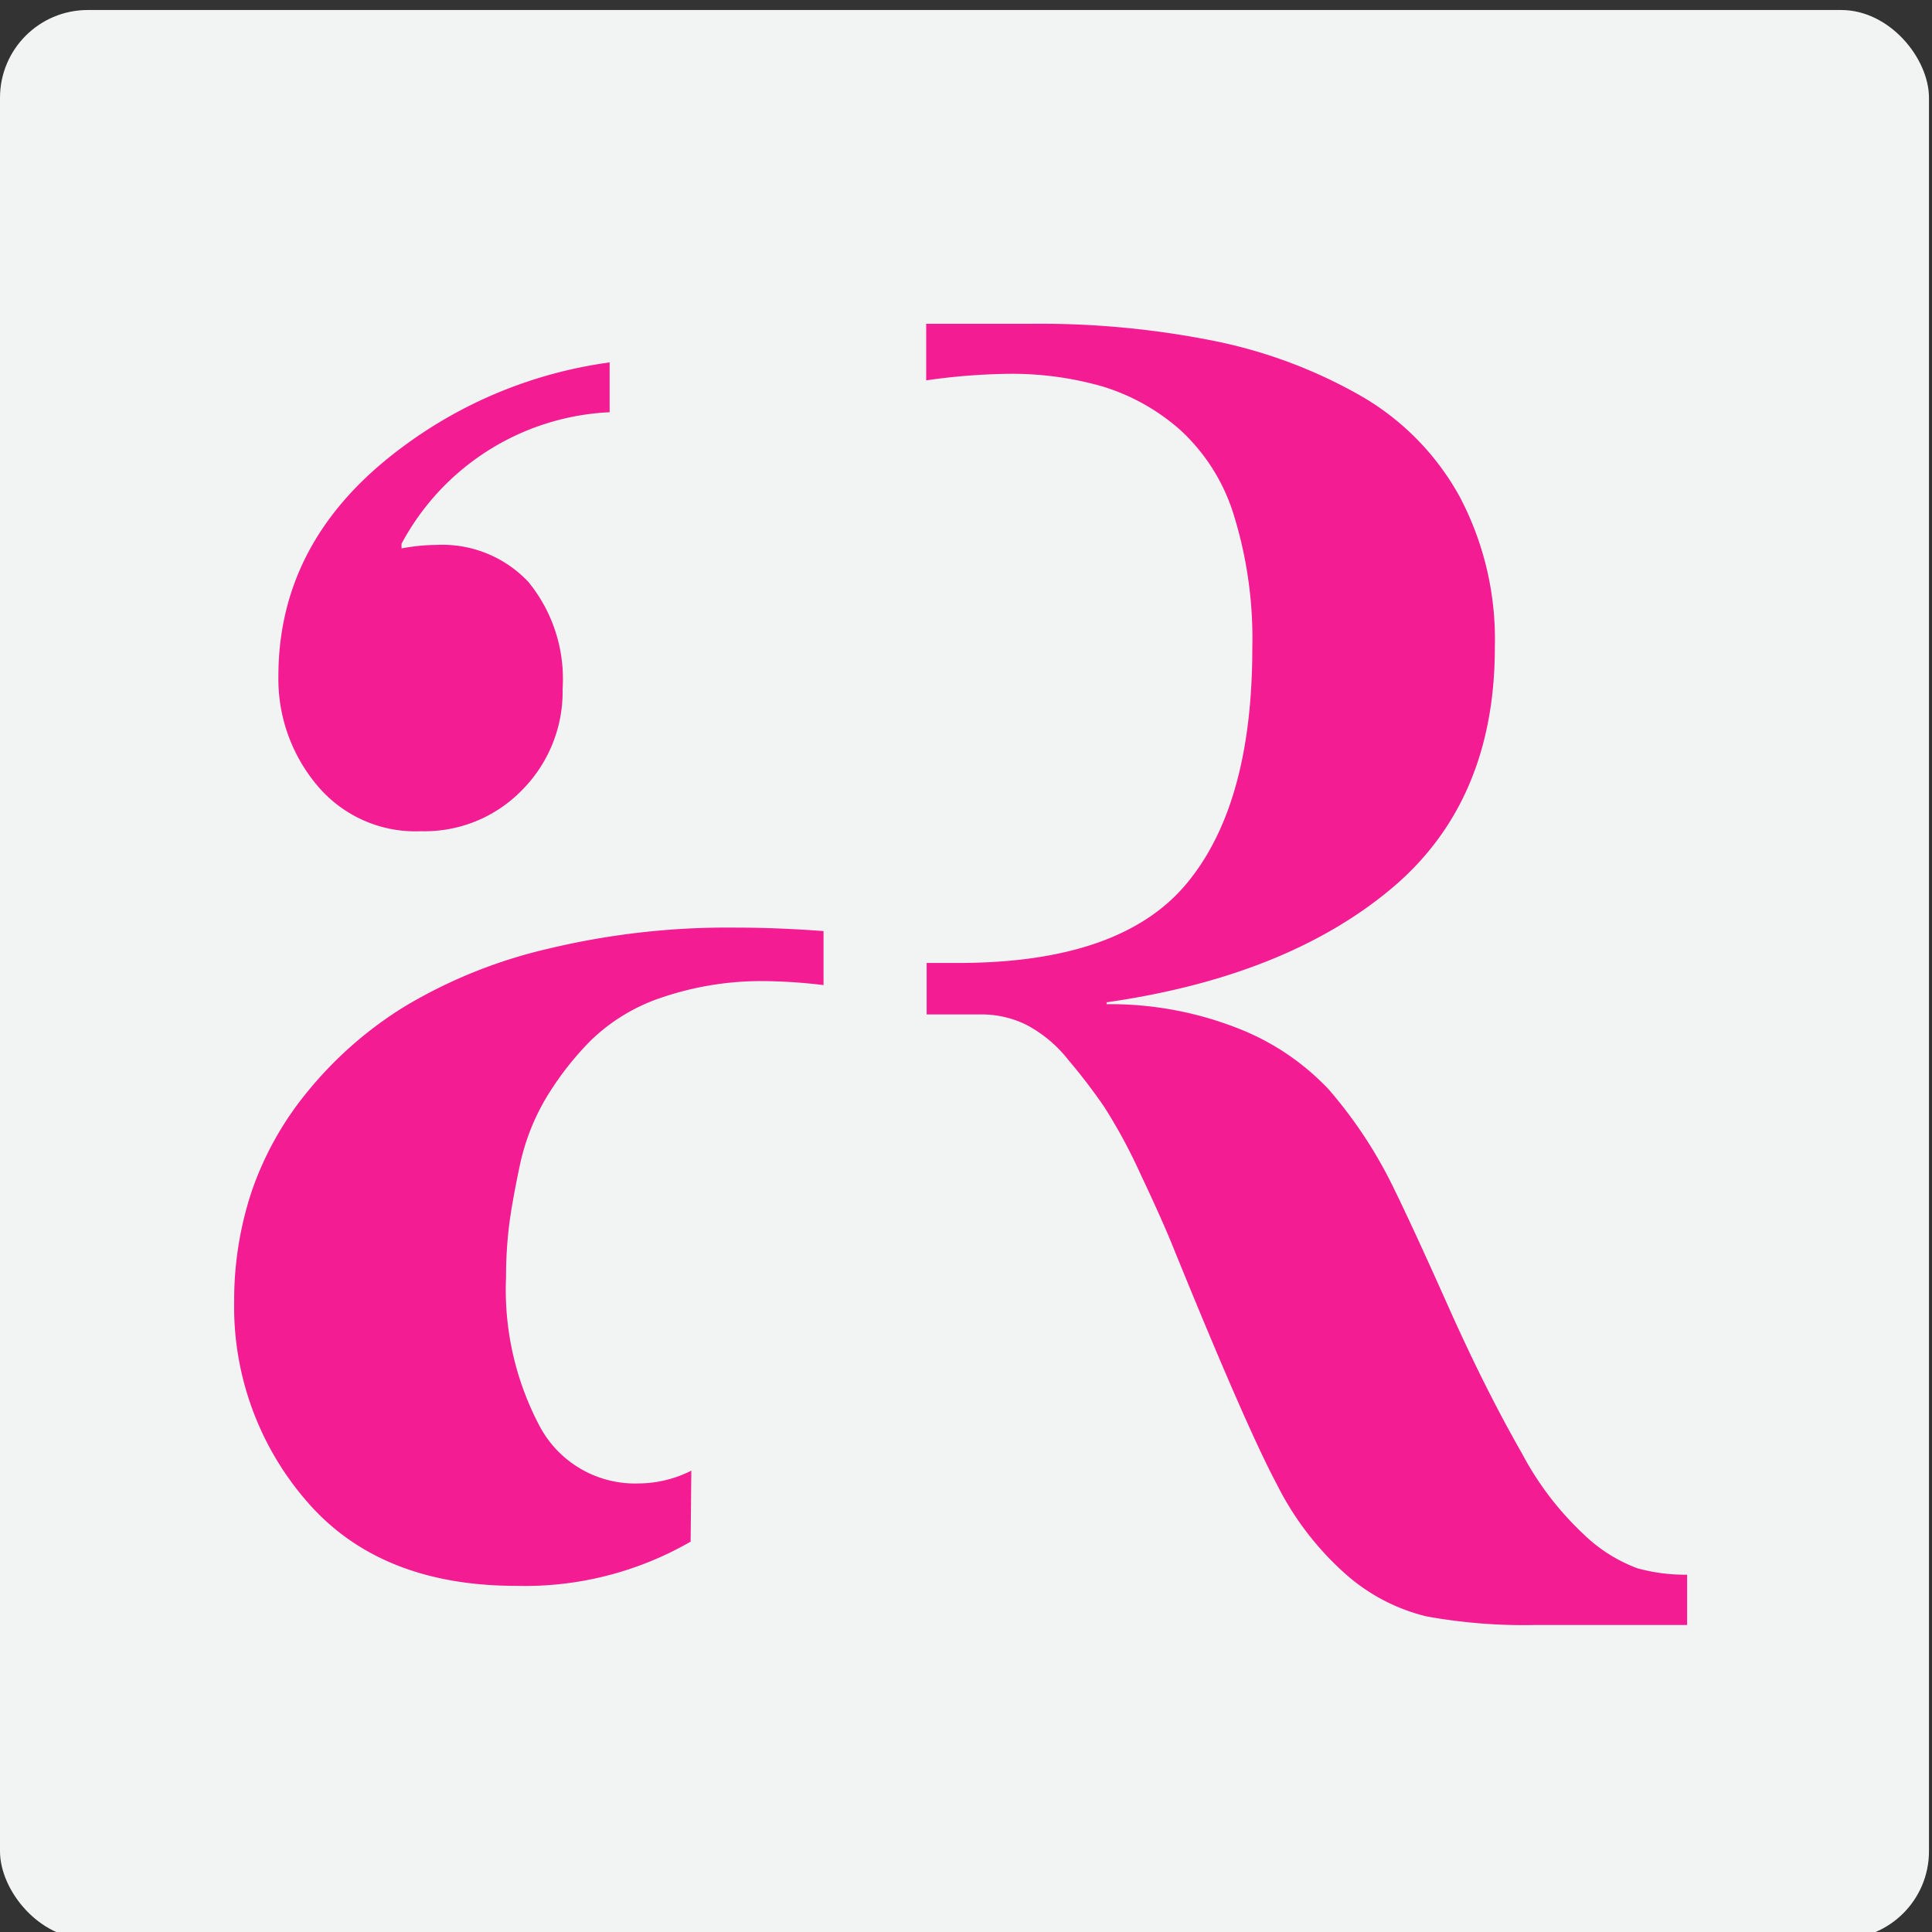 <svg xmlns="http://www.w3.org/2000/svg" viewBox="0 0 83 83"><rect x="0" y="0" width="83" height="83" fill="#333333" stroke="none"/><defs><style>.cls-1{fill:#f2f4f4;}.cls-2{fill:#f41c92;}</style></defs><title>logo7</title><g id="logo_6" data-name="logo 6"><rect class="cls-1" y="0.43" width="82.87" height="82.87" rx="3.77" ry="3.77"/><path class="cls-2" d="M70.33,67.37A6.67,6.67,0,0,1,68,65.88a13.17,13.17,0,0,1-2.62-3.45q-1.57-2.74-3.15-6.28T59.8,50.89a19.36,19.36,0,0,0-2.72-4.09,10.66,10.66,0,0,0-3.84-2.6,15,15,0,0,0-5.7-1.06v-.08q7.67-1.1,12.18-4.84t4.5-10.44a13.1,13.1,0,0,0-1.51-6.44A11.23,11.23,0,0,0,58.45,17a21.09,21.09,0,0,0-6.27-2.35,38,38,0,0,0-7.85-.74H39.79v2.43a27,27,0,0,1,3.49-.28,14.1,14.1,0,0,1,4.11.55,9,9,0,0,1,3.29,1.84A8.22,8.22,0,0,1,53,22.11a17.88,17.88,0,0,1,.8,5.73q0,6.75-2.84,10.14t-9.81,3.39l-1.34,0v2.21c.58,0,1.36,0,2.35,0a4.36,4.36,0,0,1,1.94.45,5.66,5.66,0,0,1,1.8,1.51,24.93,24.93,0,0,1,1.53,2,22.78,22.78,0,0,1,1.53,2.82q.88,1.86,1.35,3,3.21,7.91,4.54,10.4a12.82,12.82,0,0,0,3,3.9,8.11,8.11,0,0,0,3.43,1.78,23.27,23.27,0,0,0,4.7.37h6.5V67.65A7.7,7.7,0,0,1,70.33,67.37Z"/><path class="cls-2" d="M18.75,23.41a8.43,8.43,0,0,0-1.5.15v-.2a10.7,10.7,0,0,1,8.94-5.65V15.57a19.21,19.21,0,0,0-9,3.71q-5.23,3.92-5.23,9.77a7.09,7.09,0,0,0,1.64,4.66,5.5,5.5,0,0,0,4.49,2,5.84,5.84,0,0,0,4.34-1.77,6,6,0,0,0,1.74-4.35A6.58,6.58,0,0,0,22.7,25,5.08,5.08,0,0,0,18.75,23.41Z"/><path class="cls-2" d="M29.7,63.18a5.09,5.09,0,0,1-2.27.55,4.64,4.64,0,0,1-4.24-2.45,12.51,12.51,0,0,1-1.45-6.41,18.37,18.37,0,0,1,.12-2.13q.12-1,.46-2.62a9.6,9.6,0,0,1,1.11-2.9,13.09,13.09,0,0,1,1.93-2.5,8,8,0,0,1,3.11-1.88,13.3,13.3,0,0,1,4.46-.69,22.89,22.89,0,0,1,2.45.17V40c-1.21-.09-2.47-.15-3.8-.15a33,33,0,0,0-8.08.92,21.33,21.33,0,0,0-6.1,2.46,16.61,16.61,0,0,0-4.15,3.62,13.78,13.78,0,0,0-2.44,4.34,14.82,14.82,0,0,0-.75,4.69,12.75,12.75,0,0,0,3.13,8.63q3.13,3.62,9,3.62a14.26,14.26,0,0,0,7.48-1.9Z"/></g></svg>